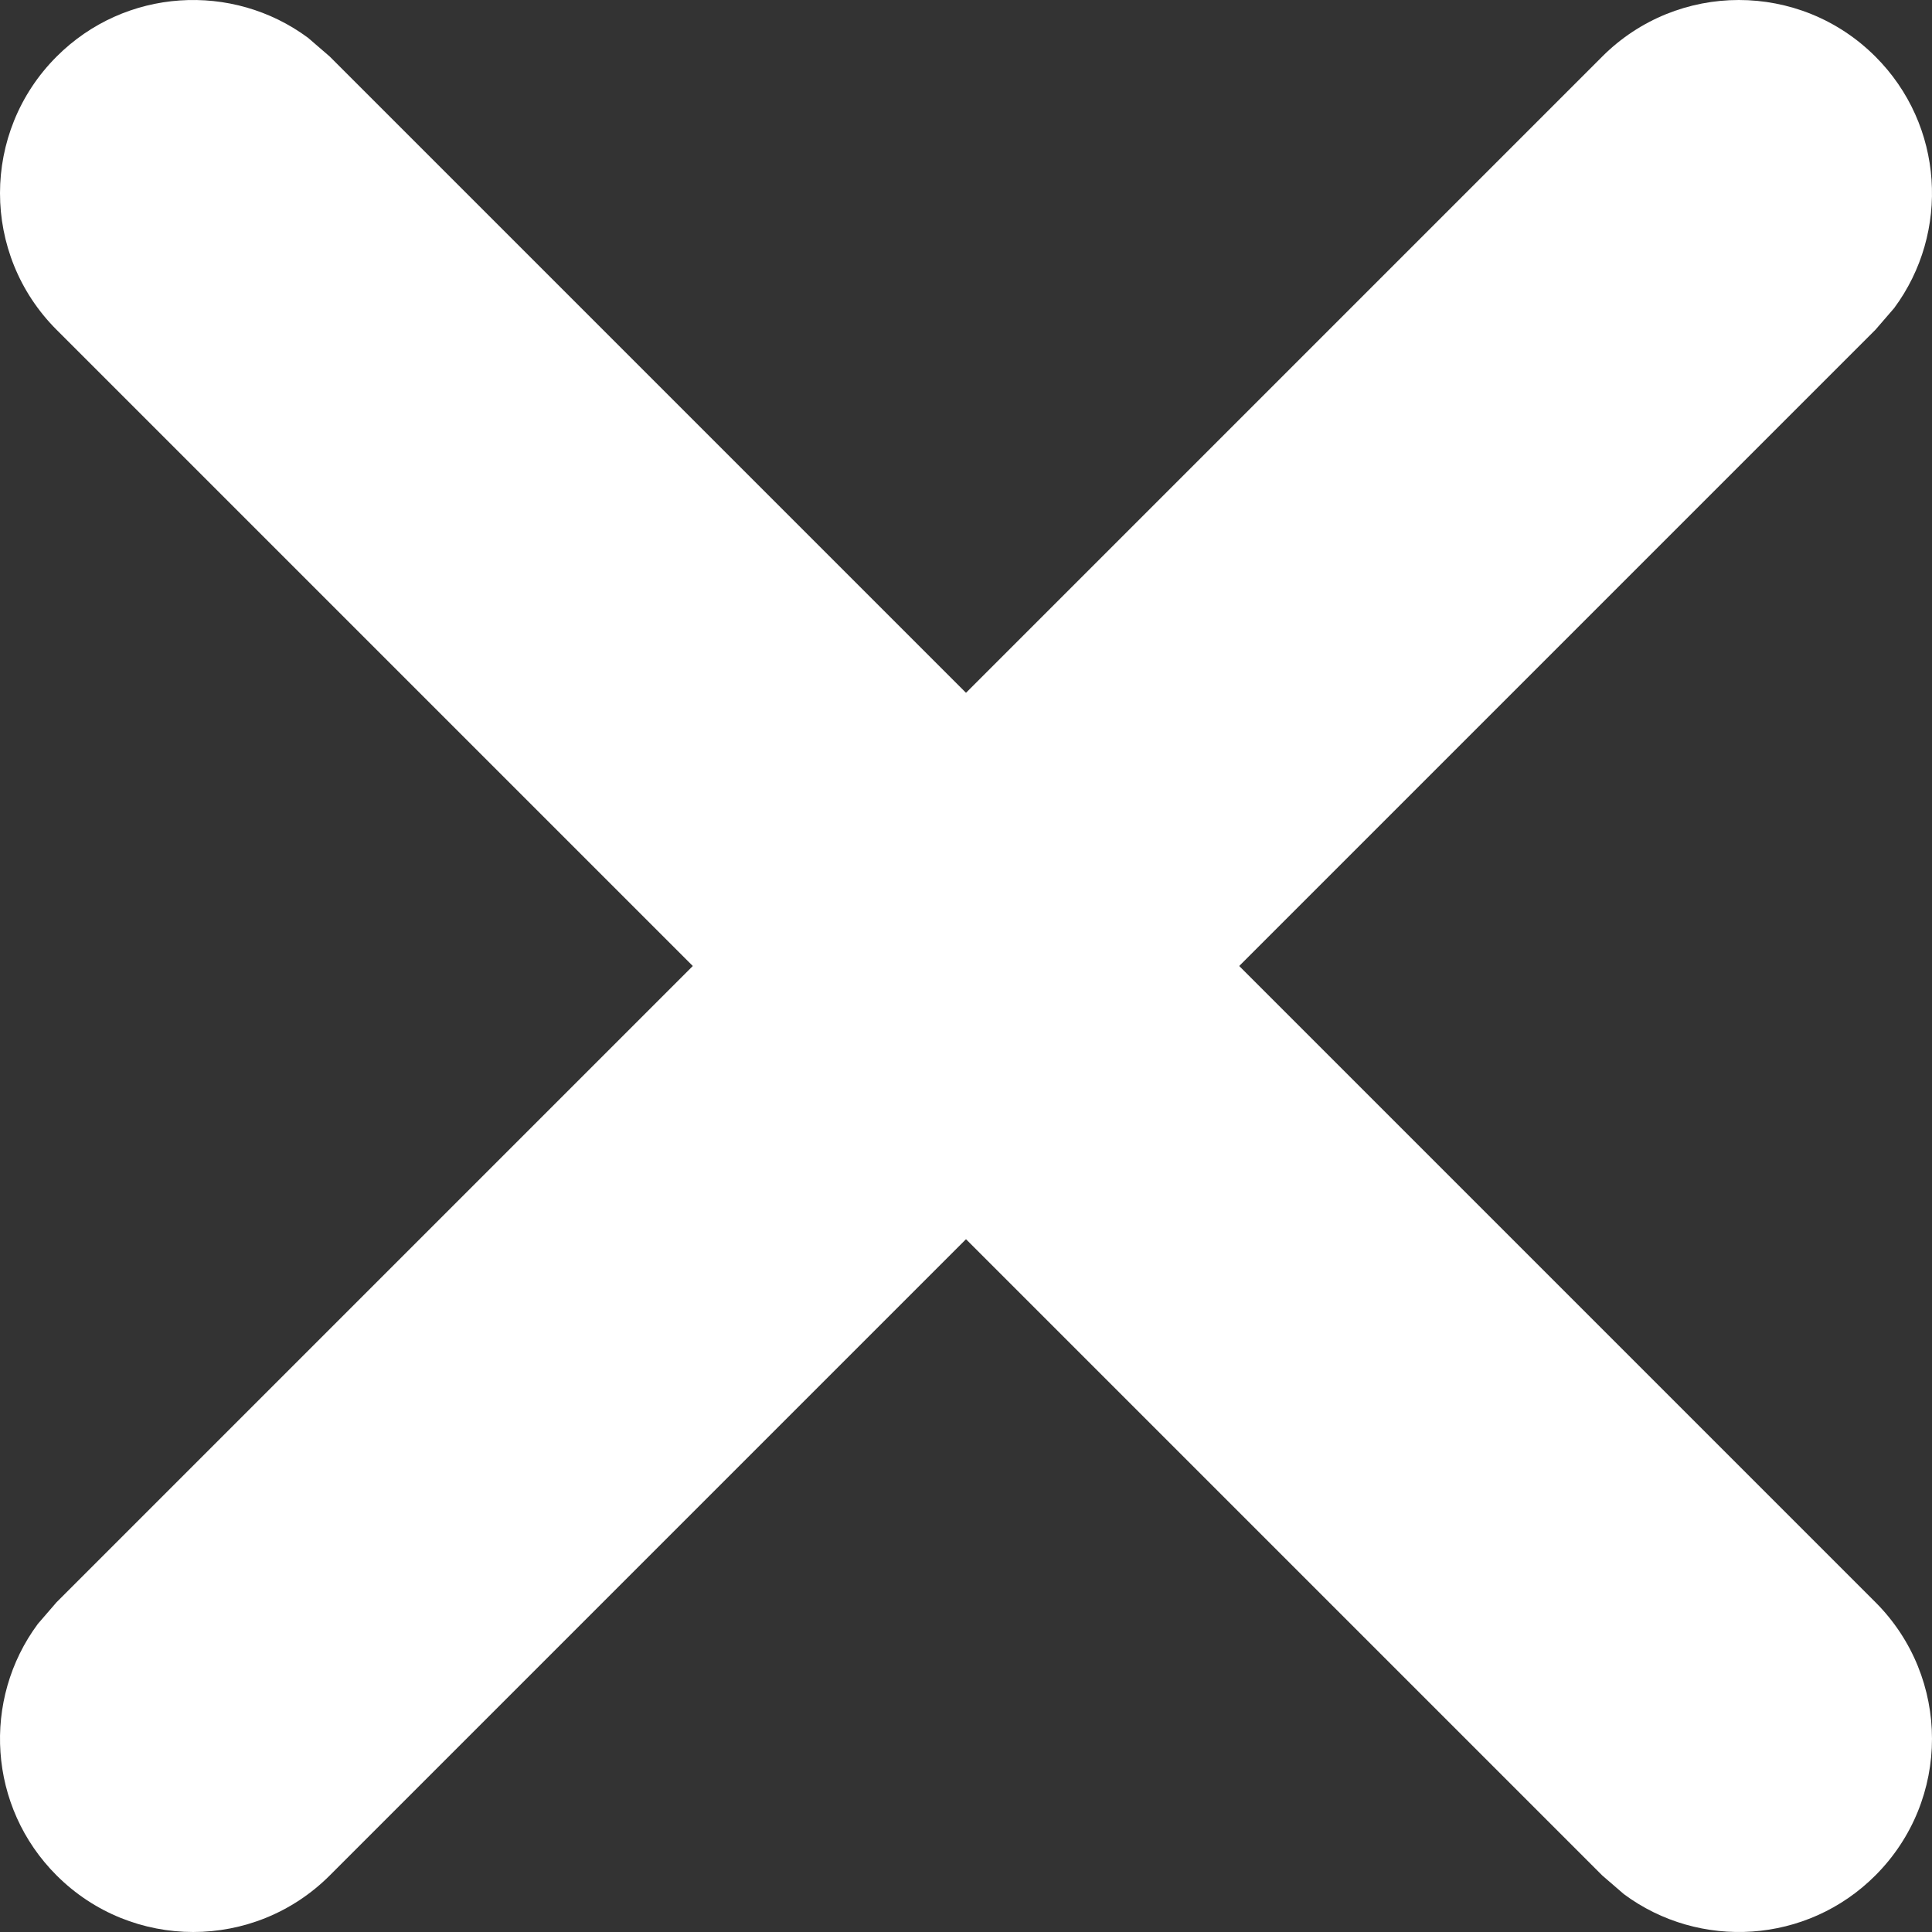 <svg width="17" height="17" viewBox="0 0 17 17" fill="none" xmlns="http://www.w3.org/2000/svg">
<rect x="0" y="0" width="17" height="17" fill="#333333" stroke="none"/>
<path d="M14.098 0.498C14.762 -0.166 15.838 -0.166 16.502 0.498C17.106 1.101 17.16 2.046 16.667 2.711L16.502 2.902L2.902 16.502C2.238 17.166 1.162 17.166 0.498 16.502C-0.106 15.899 -0.16 14.954 0.333 14.289L0.498 14.098L14.098 0.498Z" fill="white"/>
<path d="M0.498 0.498C1.101 -0.106 2.046 -0.16 2.711 0.333L2.902 0.498L16.502 14.098C17.166 14.762 17.166 15.838 16.502 16.502C15.899 17.106 14.954 17.16 14.289 16.667L14.098 16.502L0.498 2.902C-0.166 2.238 -0.166 1.162 0.498 0.498Z" fill="white"/>
</svg>

